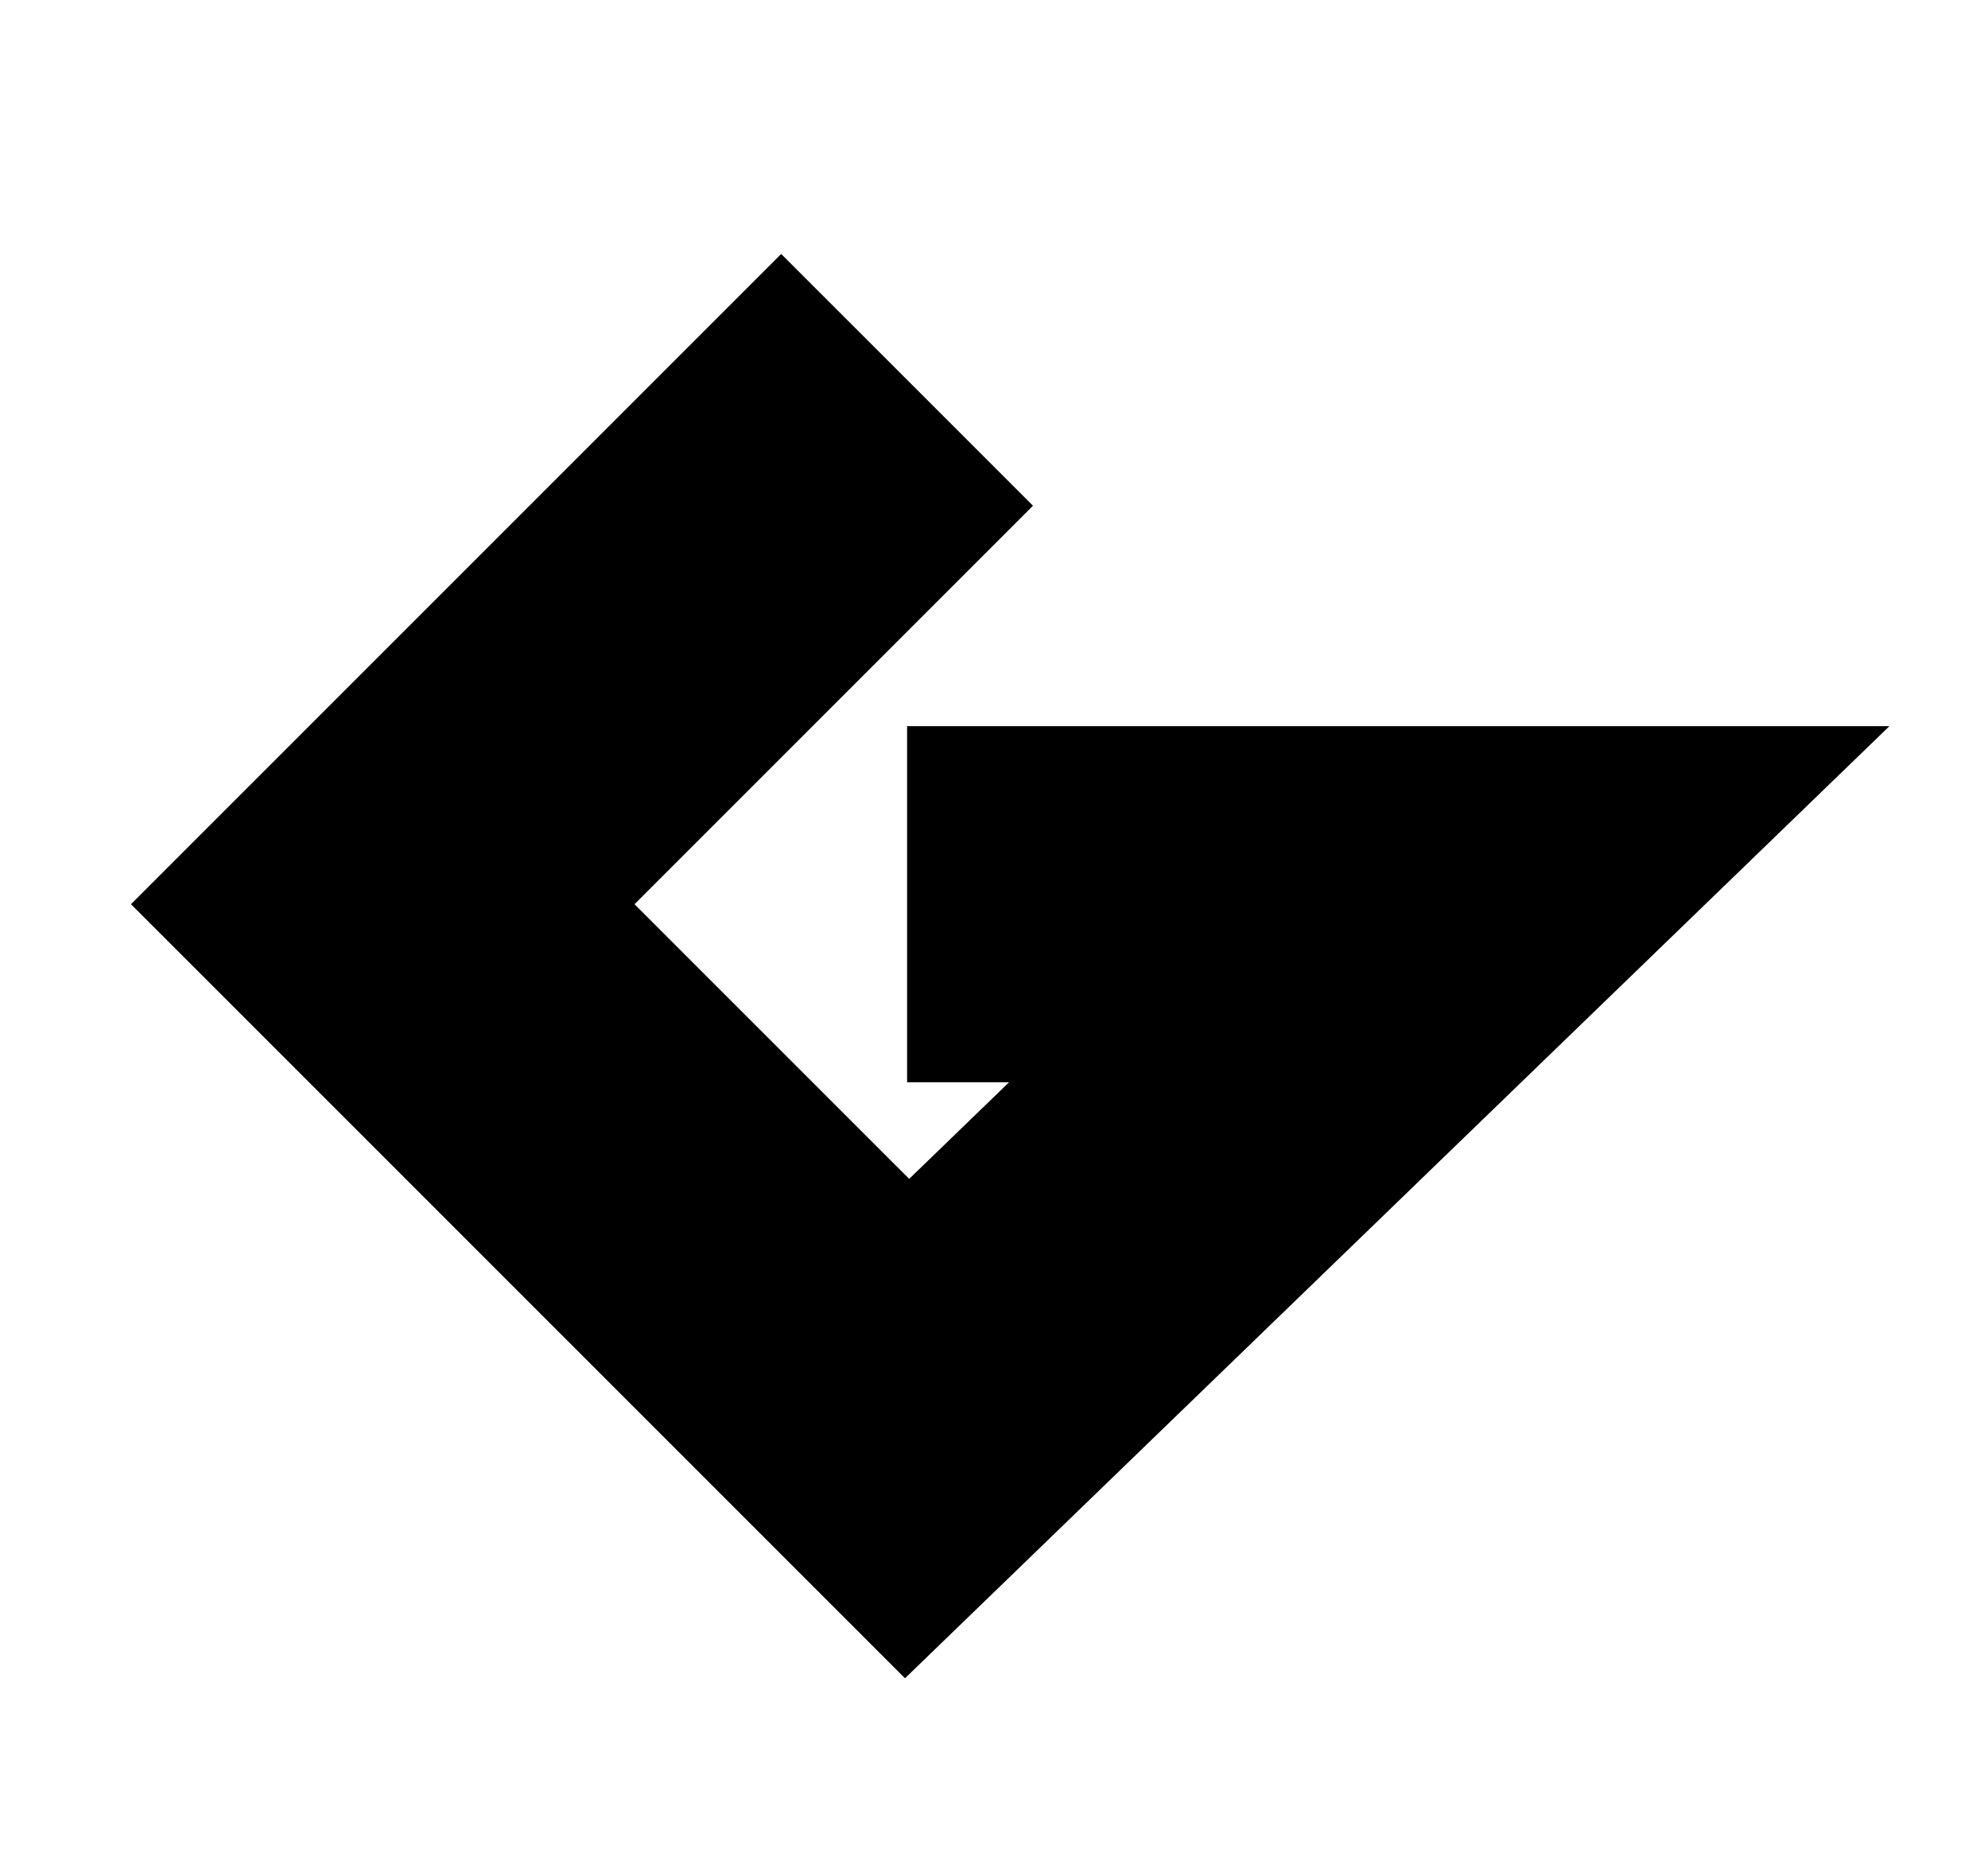<?xml version="1.0" encoding="utf-8"?>
<!-- Generator: Adobe Illustrator 15.0.0, SVG Export Plug-In . SVG Version: 6.00 Build 0)  -->
<!DOCTYPE svg PUBLIC "-//W3C//DTD SVG 1.1//EN" "http://www.w3.org/Graphics/SVG/1.1/DTD/svg11.dtd">
<svg version="1.1" id="logo_svg" xmlns="http://www.w3.org/2000/svg" xmlns:xlink="http://www.w3.org/1999/xlink" x="0px" y="0px"
	 width="111.667px" height="105.162px" viewBox="-25.5 -21.335 111.667 105.162"
	 enable-background="new -25.5 -21.335 111.667 105.162" xml:space="preserve">
<title>GOLYGON</title>
<polyline id="logo0" fill="none" stroke="#000000" stroke-width="20" points="25.452,0 -4,29.453 25.452,58.904 55.904,29.453 
	25.452,29.453 "/>
<path id="logo1_2_" fill="none" stroke="#000000" stroke-width="20" d="M58.786,28.833"/>
<path id="logo1_1_" fill="none" stroke="#000000" stroke-width="20" d="M58.786,28.833"/>
</svg>
